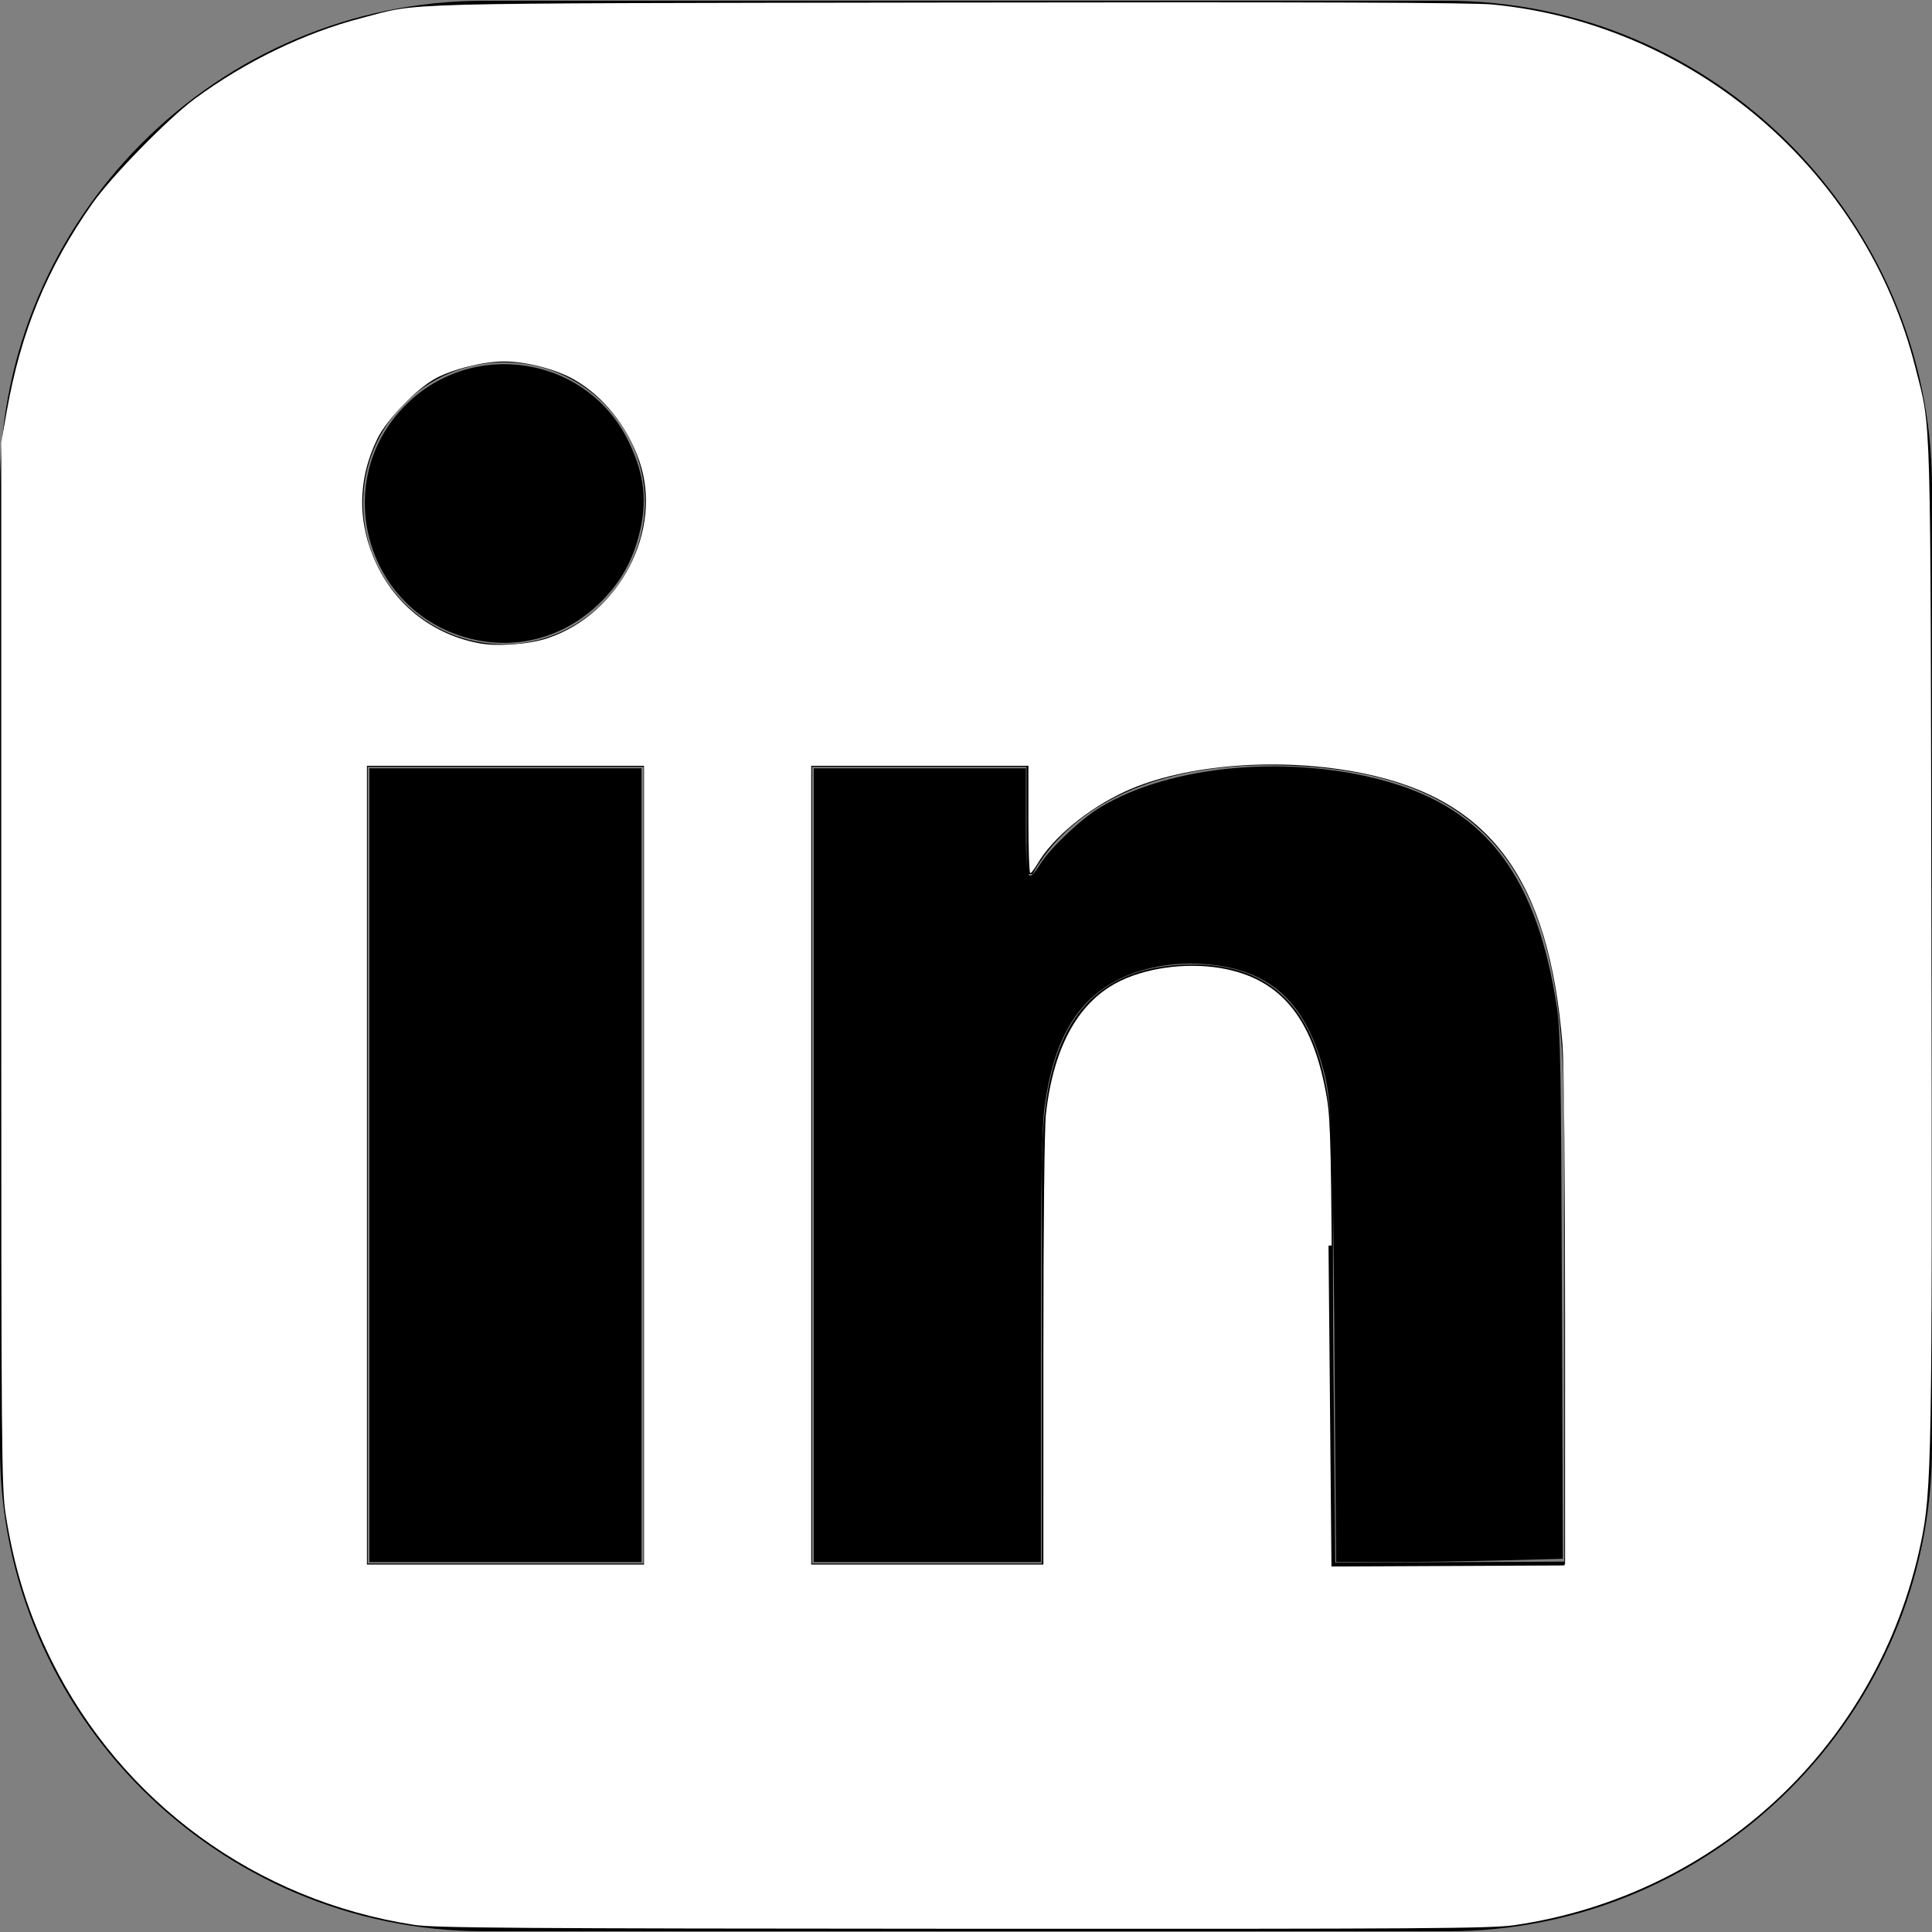 <?xml version="1.0" encoding="UTF-8" standalone="no"?>
<!-- Generator: Adobe Illustrator 19.0.0, SVG Export Plug-In . SVG Version: 6.00 Build 0)  -->

<svg
   xmlns:dc="http://purl.org/dc/elements/1.1/"
   xmlns:cc="http://creativecommons.org/ns#"
   xmlns:rdf="http://www.w3.org/1999/02/22-rdf-syntax-ns#"
   xmlns:svg="http://www.w3.org/2000/svg"
   xmlns="http://www.w3.org/2000/svg"
   xmlns:sodipodi="http://sodipodi.sourceforge.net/DTD/sodipodi-0.dtd"
   xmlns:inkscape="http://www.inkscape.org/namespaces/inkscape"
   version="1.1"
   id="Layer_1"
   x="0px"
   y="0px"
   viewBox="0 0 504.4 504.4"
   style="enable-background:new 0 0 504.4 504.4;"
   xml:space="preserve"
   sodipodi:docname="linkedin-svgrepo-com.svg"
   inkscape:version="0.92.4 (33fec40, 2019-01-16)"><rect x="0" y="0" width="504.4" height="504.4" fill="#808080" stroke="none"/><defs
   id="defs935" /><sodipodi:namedview
   pagecolor="#ffffff"
   bordercolor="#666666"
   borderopacity="1"
   objecttolerance="10"
   gridtolerance="10"
   guidetolerance="10"
   inkscape:pageopacity="0"
   inkscape:pageshadow="2"
   inkscape:window-width="1610"
   inkscape:window-height="986"
   id="namedview933"
   showgrid="false"
   inkscape:zoom="1.5344964"
   inkscape:cx="252.2"
   inkscape:cy="252.2"
   inkscape:window-x="70"
   inkscape:window-y="27"
   inkscape:window-maximized="1"
   inkscape:current-layer="Layer_1" />
<g
   id="g900">
	<g
   id="g898">
		<path
   d="M377.6,0.2H126.4C56.8,0.2,0,57,0,126.6v251.6c0,69.2,56.8,126,126.4,126H378c69.6,0,126.4-56.8,126.4-126.4V126.6    C504,57,447.2,0.2,377.6,0.2z M168,408.2H96v-208h72V408.2z M131.6,168.2c-20.4,0-36.8-16.4-36.8-36.8c0-20.4,16.4-36.8,36.8-36.8    c20.4,0,36.8,16.4,36.8,36.8C168,151.8,151.6,168.2,131.6,168.2z M408.4,408.2H408h-60V307.4c0-24.4-3.2-55.6-36.4-55.6    c-34,0-39.6,26.4-39.6,54v102.4h-60v-208h56v28h1.6c8.8-16,29.2-28.4,61.2-28.4c66,0,77.6,38,77.6,94.4V408.2z"
   id="path896" />
	</g>
</g>
<g
   id="g902">
</g>
<g
   id="g904">
</g>
<g
   id="g906">
</g>
<g
   id="g908">
</g>
<g
   id="g910">
</g>
<g
   id="g912">
</g>
<g
   id="g914">
</g>
<g
   id="g916">
</g>
<g
   id="g918">
</g>
<g
   id="g920">
</g>
<g
   id="g922">
</g>
<g
   id="g924">
</g>
<g
   id="g926">
</g>
<g
   id="g928">
</g>
<g
   id="g930">
</g>
<path
   style="fill:#ffffff;fill-opacity:1;stroke-width:0.652"
   d="M 108.179,502.541 C 66.961,496.225 31.816,470.599 13.409,433.44 7.386,421.281 3.683,409.469 1.495,395.439 0.398,388.41 0.326,379.495 0.326,251.744 V 115.543 L 1.767,107.372 C 5.437,86.573 12.264,70.004 24.112,53.144 29.092,46.057 43.849,30.961 50.831,25.811 64.026,16.078 79.456,8.596 94.27,4.747 110.224,0.602 99.17,0.897 247.312,0.663 343.263,0.512 384.374,0.661 389.704,1.179 442.393,6.297 487.186,44.778 500.071,95.992 c 4.18,16.616 3.922,7.455 4.174,147.931 0.245,136.44 0.091,145.314 -2.758,158.92 -10.983,52.466 -52.946,91.957 -106.002,99.756 -6.12,0.9 -22.894,1.011 -144.021,0.954 -116.513,-0.054 -138.024,-0.206 -143.286,-1.013 z M 168.133,304.204 V 199.935 H 131.965 95.797 v 104.269 104.269 h 36.168 36.168 z m 104.274,48.387 c 0.003,-33.315 0.271,-58.25 0.664,-61.747 2.012,-17.914 8.701,-29.739 19.744,-34.907 7.777,-3.639 18.557,-4.77 27.473,-2.881 14.738,3.122 22.804,13.563 26.171,33.878 0.931,5.617 1.12,14.458 1.365,64.028 l 0.285,57.511 h 30.246 30.246 V 344.703 c 0,-38.195 -0.271,-67.104 -0.675,-72.082 -3.502,-43.133 -18.835,-63.949 -52.096,-70.727 -21.367,-4.354 -46.569,-2.423 -62.116,4.76 -9.703,4.483 -18.926,12.098 -22.835,18.855 -0.776,1.341 -1.631,2.441 -1.9,2.444 -0.269,0.003 -0.489,-6.3 -0.489,-14.006 v -14.011 h -28.348 -28.348 v 104.269 104.269 h 30.303 30.303 l 0.005,-55.882 z M 142.968,166.62 c 18.845,-6.327 30.177,-28.17 23.969,-46.204 -3.165,-9.194 -9.423,-16.996 -17.147,-21.377 -4.668,-2.648 -12.539,-4.675 -18.151,-4.675 -5.304,0 -13.257,1.952 -17.807,4.371 -5.044,2.682 -12.841,10.735 -15.326,15.831 -5.228,10.719 -5.26,22.195 -0.091,32.965 5.216,10.869 15.028,18.32 26.933,20.451 4.734,0.847 12.927,0.214 17.62,-1.362 z"
   id="path939"
   inkscape:connector-curvature="0" /><path
   style="fill:#000000;fill-opacity:1;stroke-width:0.652"
   d="M 96.449,304.204 V 200.587 h 35.517 35.517 V 304.204 407.821 H 131.965 96.449 Z"
   id="path941"
   inkscape:connector-curvature="0" /><path
   style="fill:#000000;fill-opacity:1;stroke-width:0.652"
   d="m 123.955,167.009 c -28.123,-6.107 -38.379,-40.893 -18.057,-61.249 17.616,-17.647 47.531,-12.735 58.233,9.561 4.172,8.692 4.941,15.568 2.715,24.272 -1.782,6.967 -4.813,12.341 -9.791,17.359 -8.942,9.013 -21.016,12.682 -33.1,10.058 z"
   id="path943"
   inkscape:connector-curvature="0" /><path
   style="fill:none;stroke:#000000;stroke-width:1px;stroke-linecap:butt;stroke-linejoin:miter;stroke-opacity:1"
   d="m 347.345,325.188 0.766,83.285 L 408.4,408.2"
   id="path949"
   inkscape:connector-curvature="0" /><path
   style="fill:#000000;fill-opacity:1;stroke-width:0.652"
   d="M 212.448,304.204 V 200.587 h 27.696 27.696 v 14.011 c 0,15.759 0.25,16.456 3.88,10.8 2.717,-4.234 10.495,-11.566 15.486,-14.597 18.452,-11.209 50.117,-13.987 75.454,-6.62 25.631,7.453 38.675,24.979 43.821,58.879 0.905,5.96 1.086,16.53 1.294,75.416 l 0.242,68.484 -16.162,0.43 c -8.889,0.236 -22.204,0.43 -29.589,0.431 l -13.427,0.001 -0.457,-57.185 c -0.483,-60.445 -0.681,-64.444 -3.682,-74.129 -5.012,-16.172 -14.588,-23.872 -30.897,-24.842 -7.813,-0.465 -15.486,0.941 -21.583,3.954 -11.071,5.472 -17.178,15.903 -19.493,33.296 -0.769,5.779 -0.953,17.813 -0.963,63.024 l -0.013,55.882 h -29.651 -29.651 z"
   id="path951"
   inkscape:connector-curvature="0" /></svg>